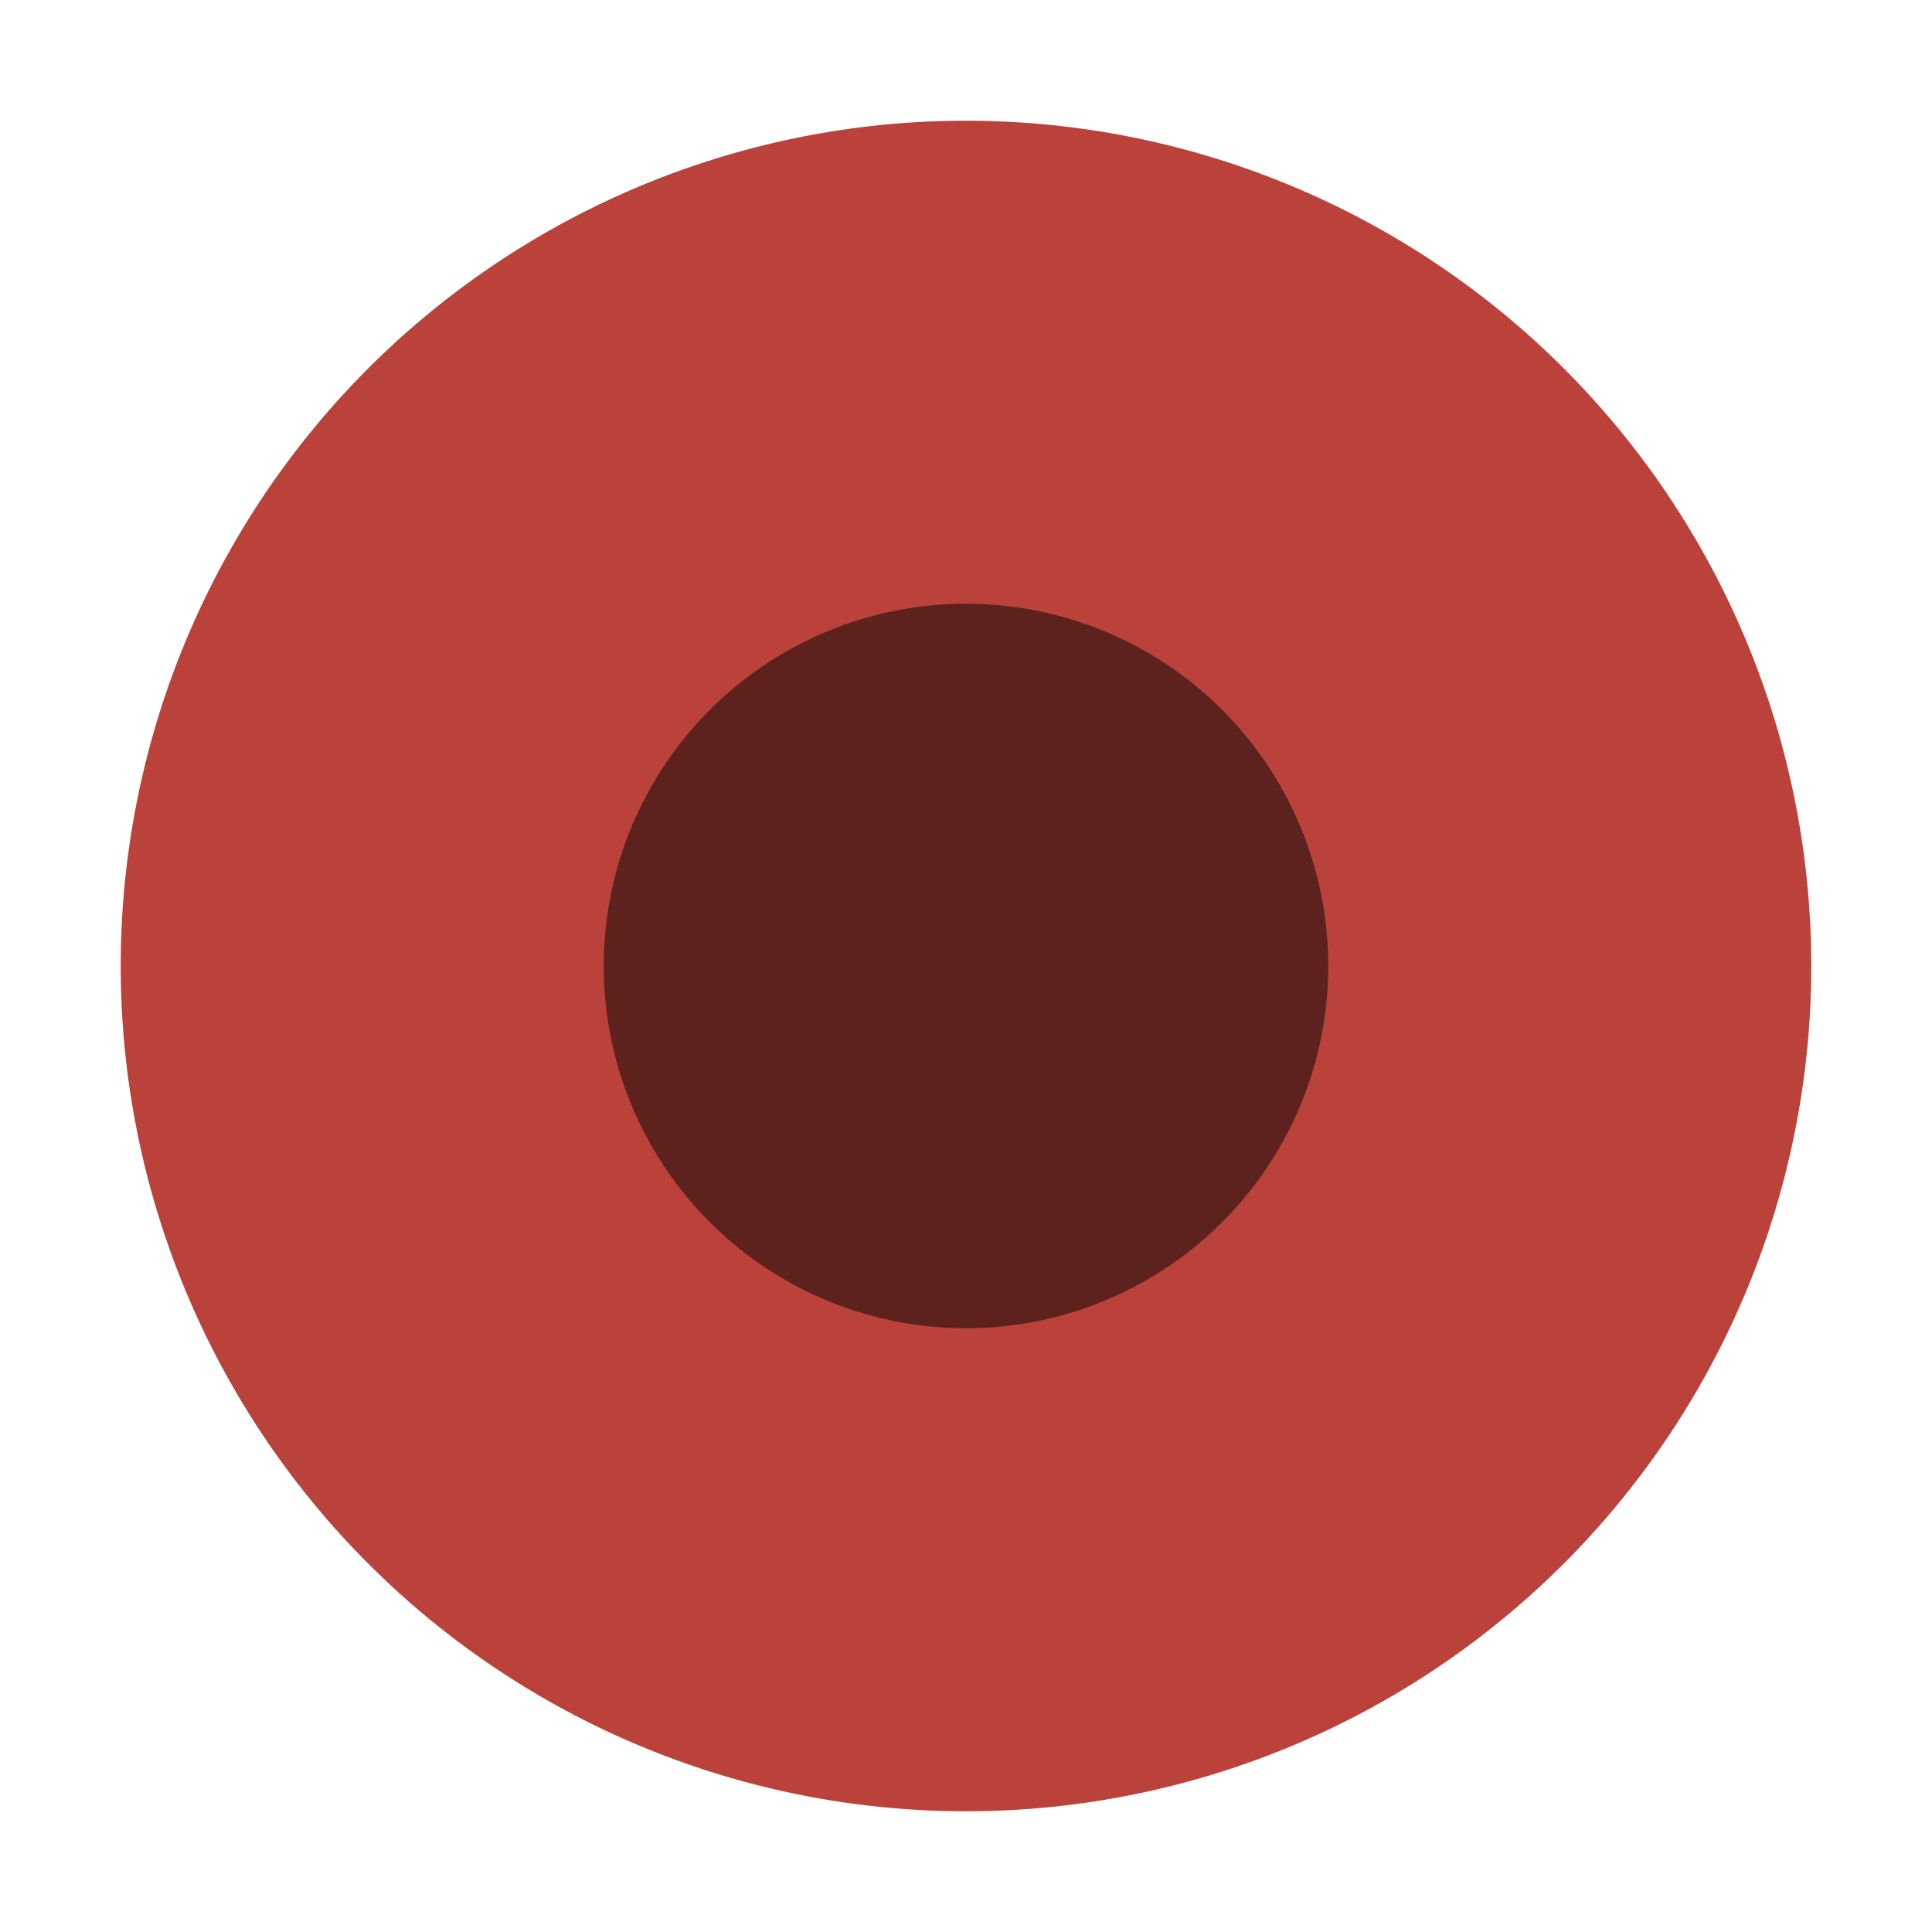 <svg xmlns="http://www.w3.org/2000/svg" width="16" height="16"><g fill-rule="evenodd"><path fill="#e9524a" d="M8 15A7 7 0 1 0 8 1a7 7 0 0 0 0 14"/><path d="M8 11a3 3 0 1 0 0-6 3 3 0 0 0 0 6" opacity=".5"/><path d="M8 15A7 7 0 1 0 8 1a7 7 0 0 0 0 14" opacity=".2"/></g></svg>
